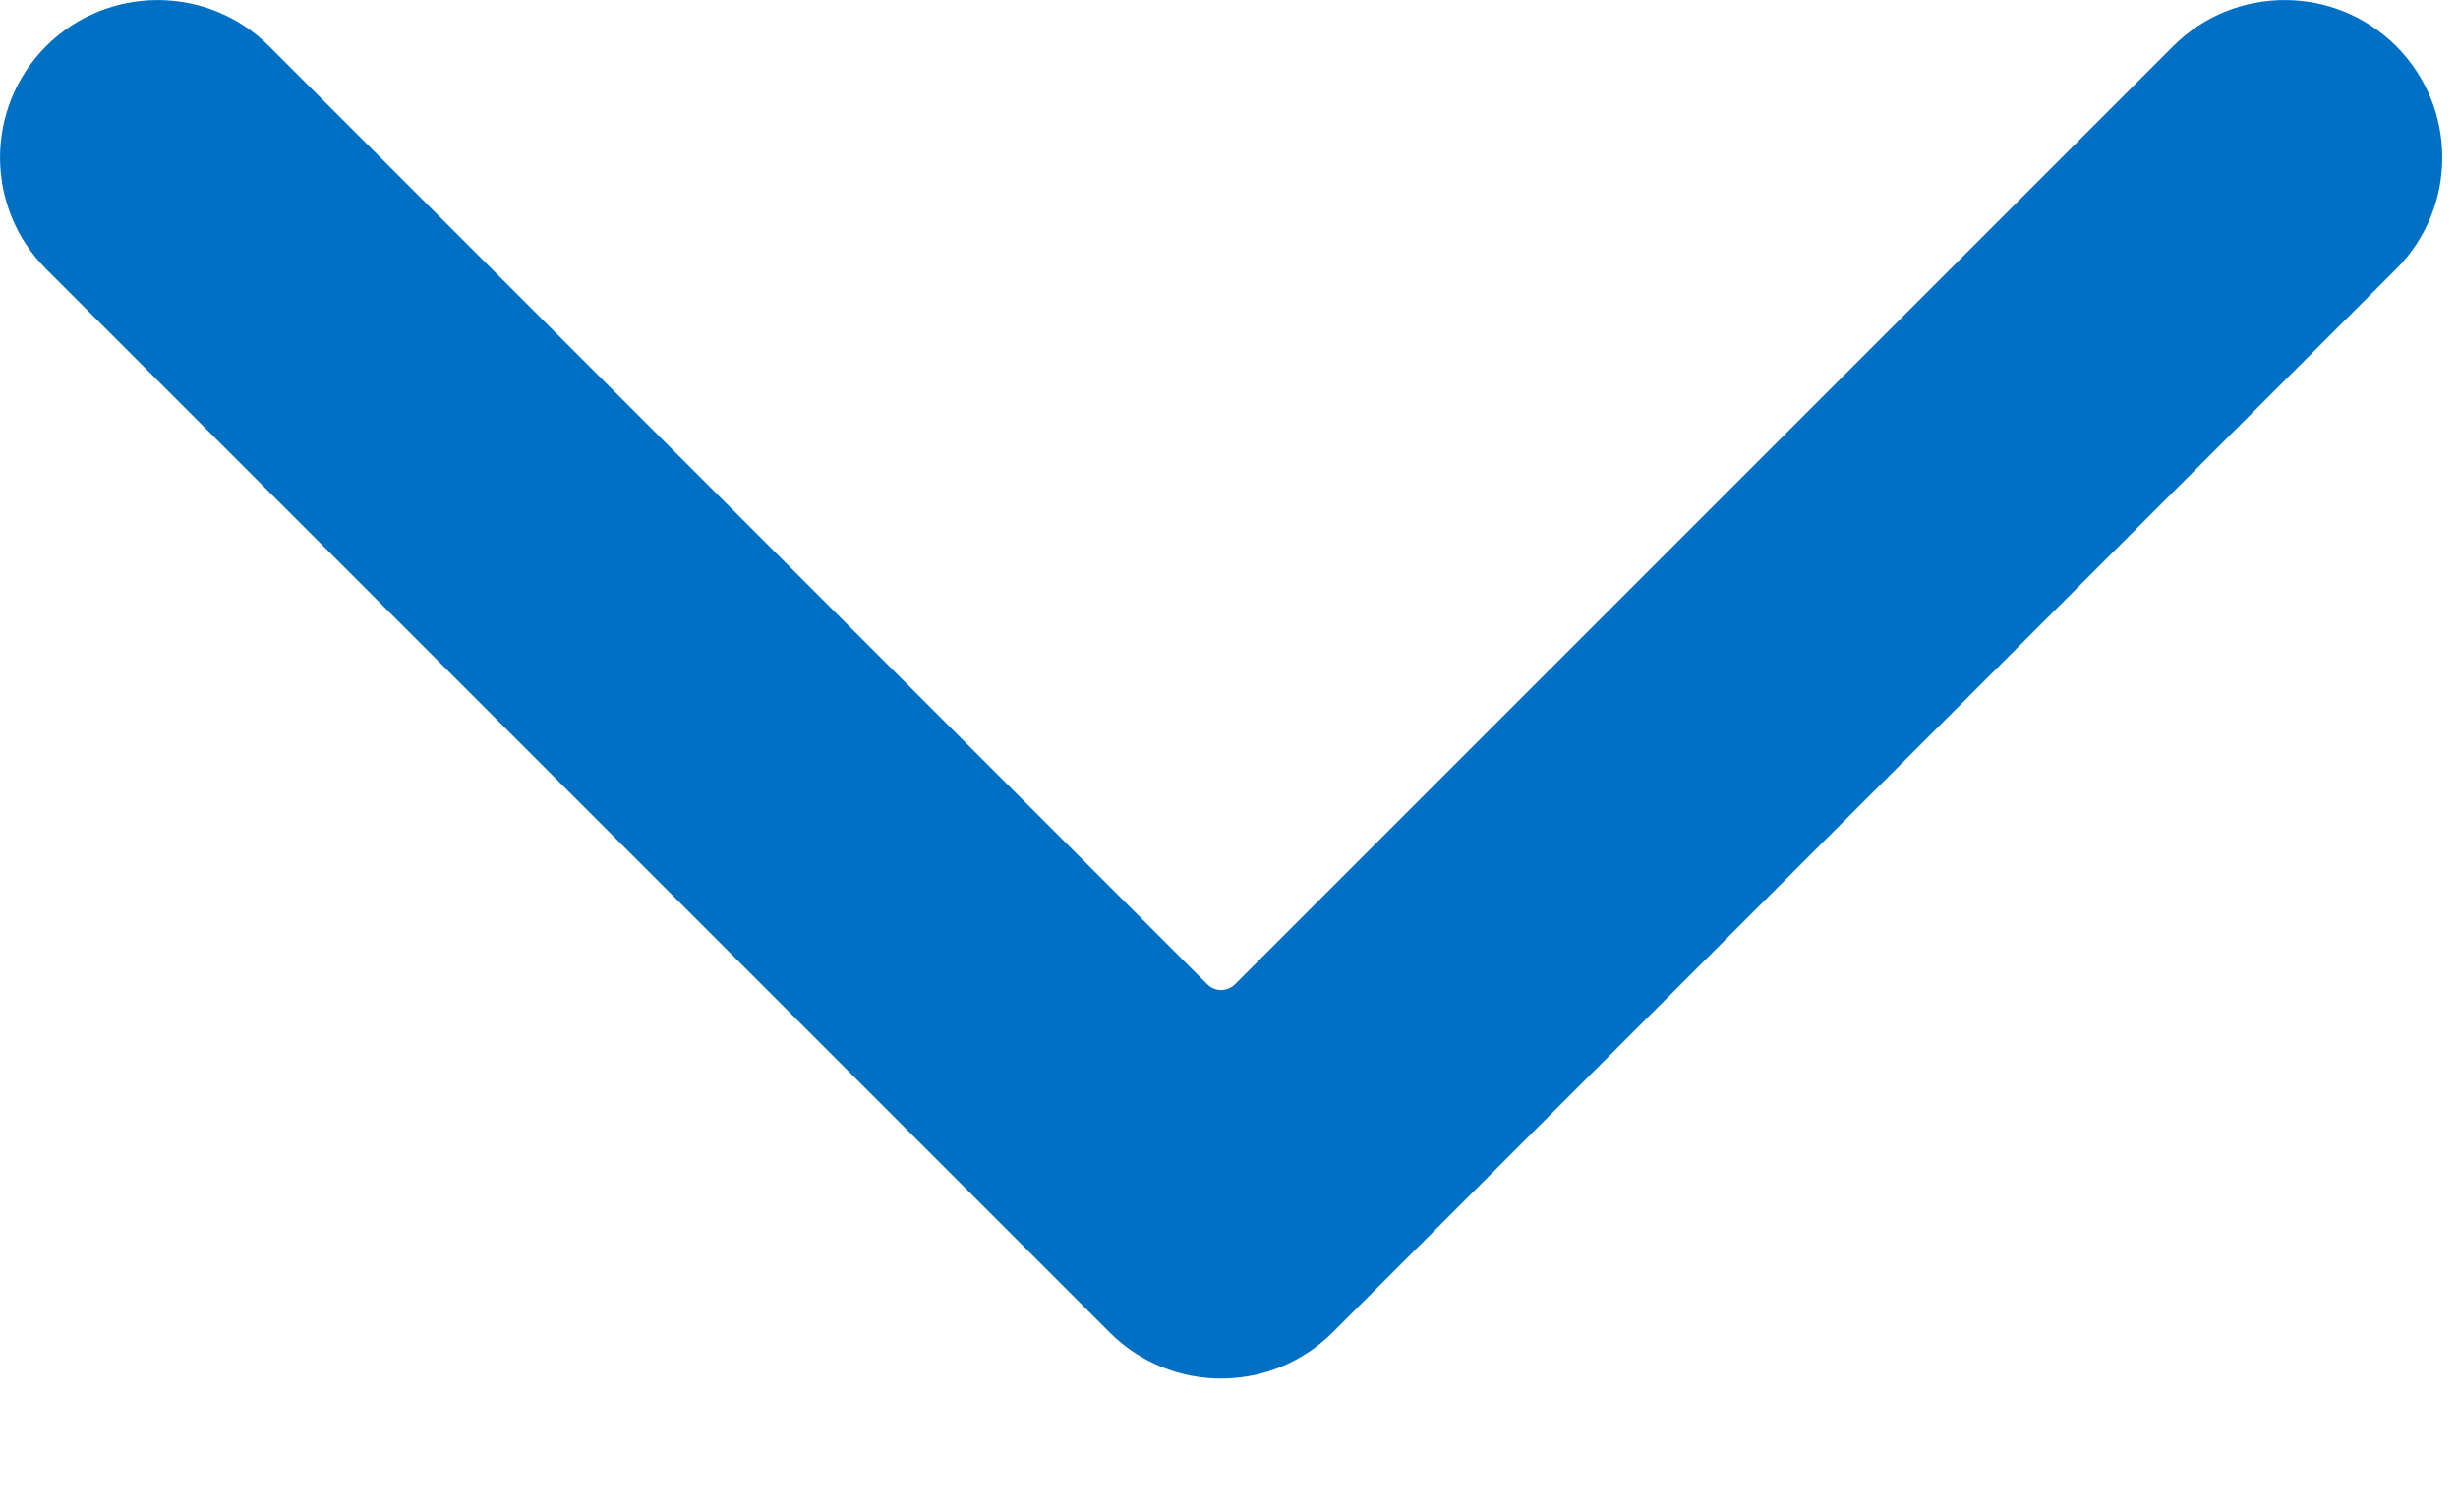 <svg preserveAspectRatio="none" width="100%" height="100%" overflow="visible" style="display: block;" viewBox="0 0 13 8" fill="none" xmlns="http://www.w3.org/2000/svg">
<path id="Vector" d="M6.532 5.206C6.491 5.247 6.425 5.247 6.385 5.206L1.423 0.244C1.097 -0.081 0.57 -0.081 0.244 0.244C-0.081 0.57 -0.081 1.097 0.244 1.423L5.869 7.048C6.195 7.373 6.722 7.373 7.048 7.048L12.673 1.423C12.998 1.097 12.998 0.57 12.673 0.244C12.347 -0.081 11.819 -0.081 11.494 0.244L6.532 5.206Z" fill="#0070C4"/>
</svg>
